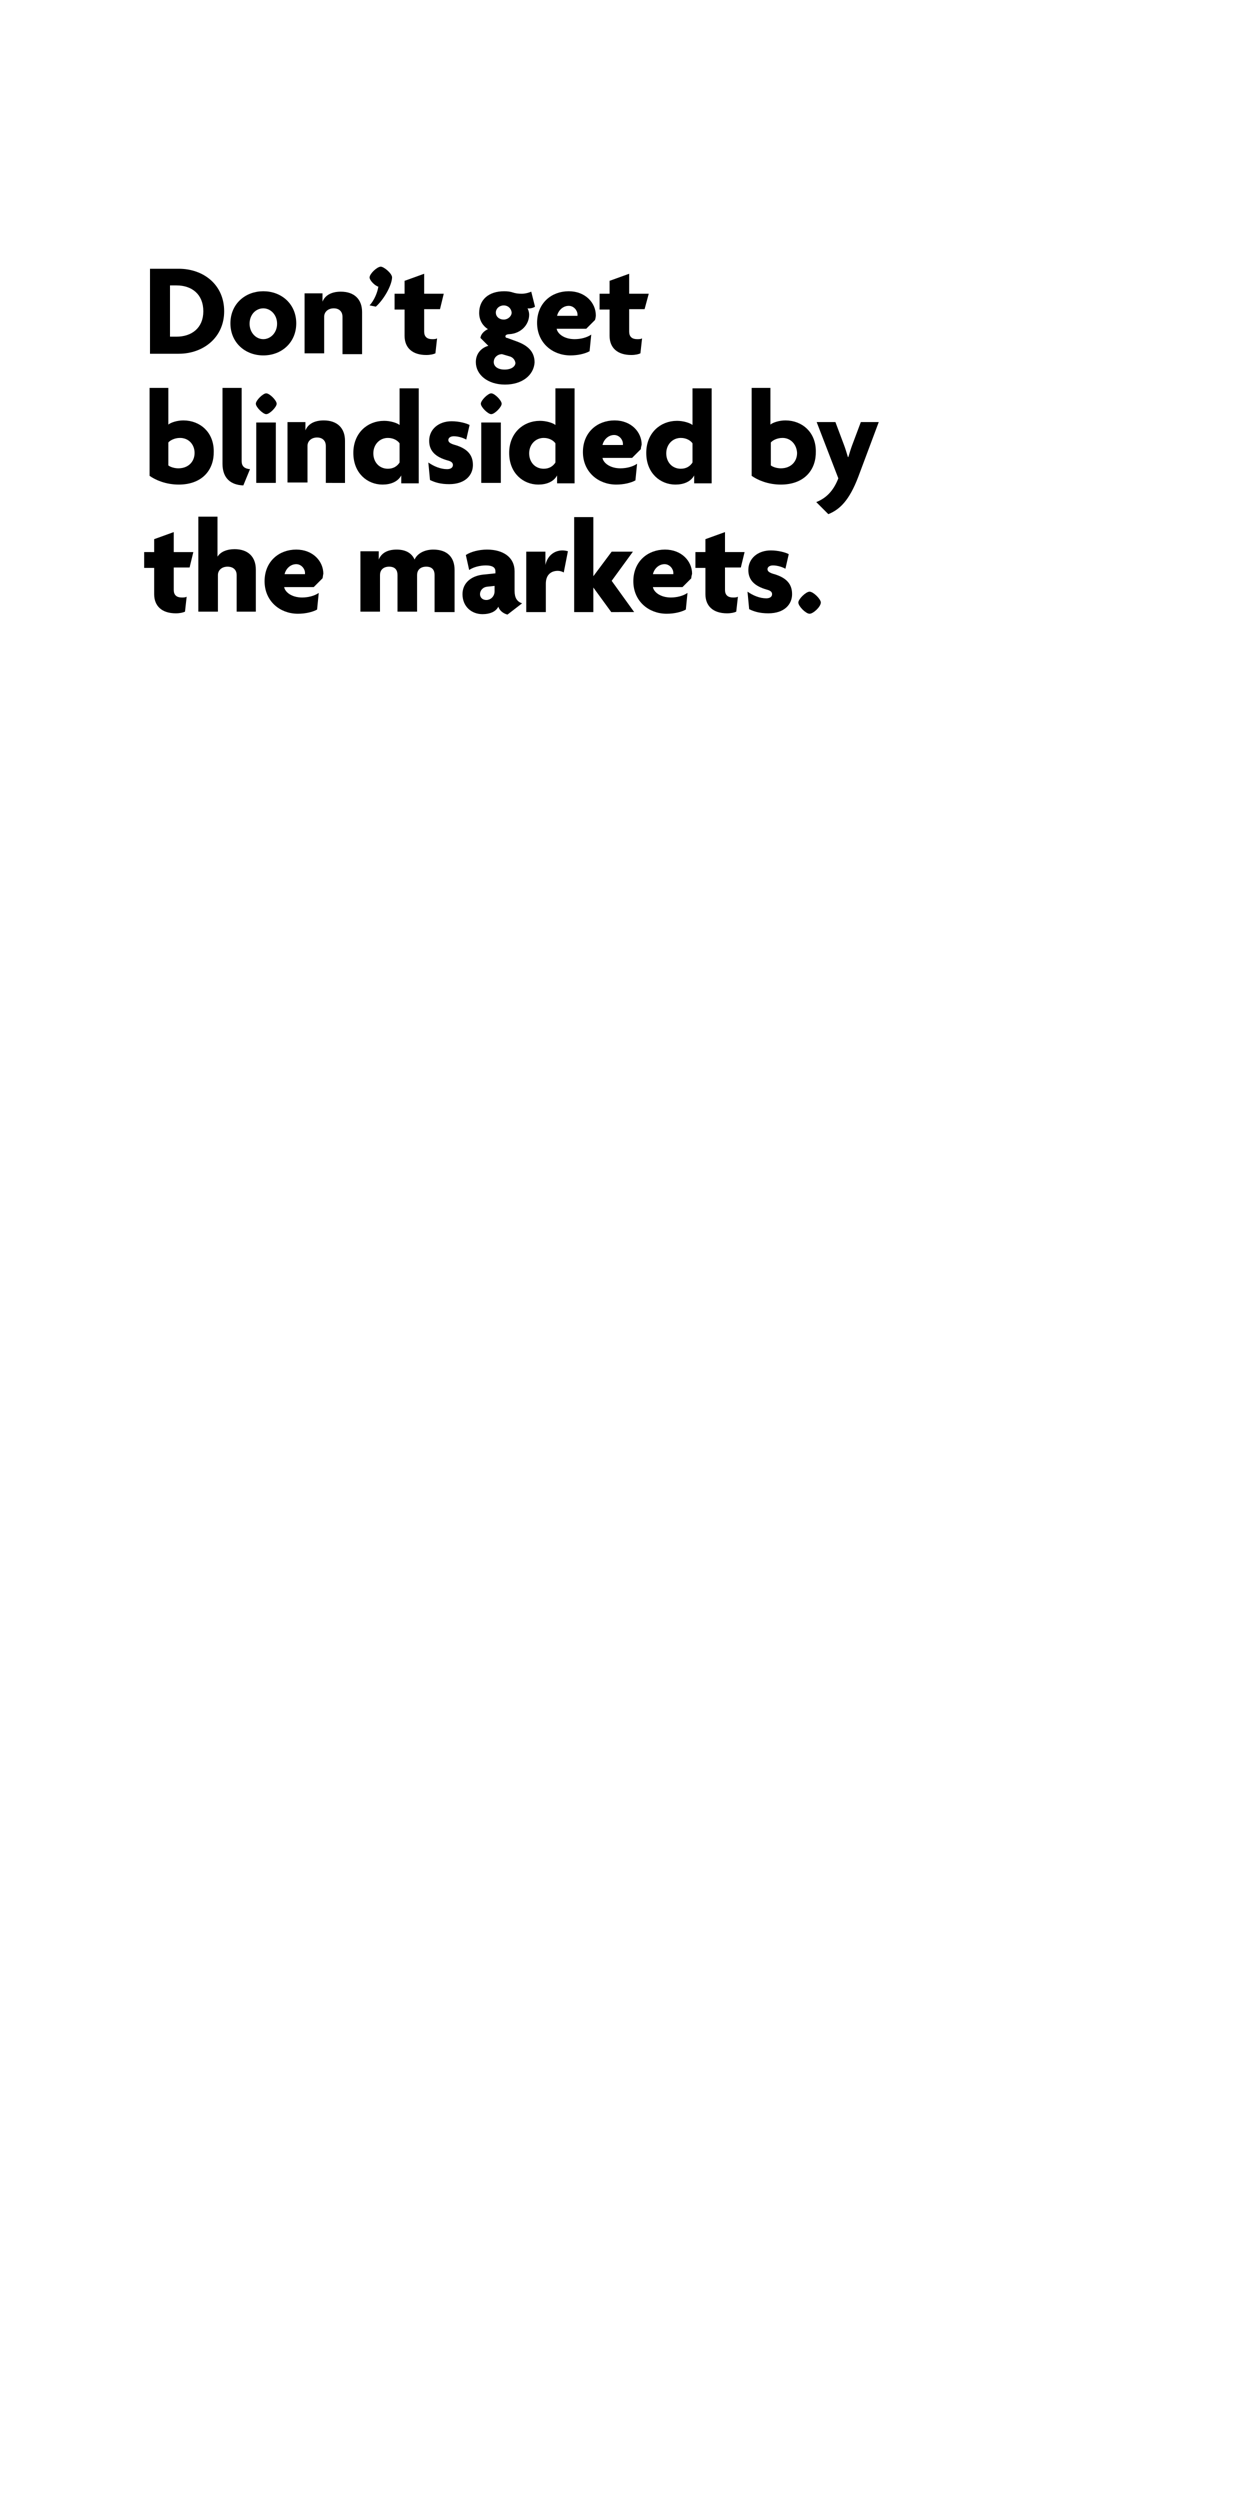 <?xml version="1.0" encoding="utf-8"?>
<!-- Generator: Adobe Illustrator 22.1.0, SVG Export Plug-In . SVG Version: 6.00 Build 0)  -->
<svg version="1.1" id="Layer_1" xmlns="http://www.w3.org/2000/svg" xmlns:xlink="http://www.w3.org/1999/xlink" x="0px" y="0px"
	 viewBox="0 0 300 600" style="enable-background:new 0 0 300 600;" xml:space="preserve">
<g>
	<path d="M42.9,84.9H36V64.5h6.9c5.9,0,10.9,3.8,10.9,10.2C53.8,81,48.8,84.9,42.9,84.9z M42.4,68.5h-1.6v12.3h1.6
		c3.5,0,6.4-2,6.4-6.1S46,68.5,42.4,68.5z"/>
	<path d="M63.2,85.3c-4.4,0-7.9-3.1-7.9-7.7c0-4.6,3.5-7.7,7.9-7.7c4.4,0,7.9,3.1,7.9,7.7C71.1,82.2,67.6,85.3,63.2,85.3z M63.2,74
		c-1.8,0-3.3,1.5-3.3,3.7c0,2.1,1.5,3.7,3.3,3.7c1.7,0,3.3-1.5,3.3-3.7C66.5,75.5,64.9,74,63.2,74z"/>
	<path d="M82.2,84.9V76c0-1.1-0.7-2-2.1-2c-1.4,0-2.3,0.9-2.3,2v8.8h-4.7V70.4h4.3v2h0c0.6-1.5,2.1-2.4,4.4-2.4
		c3.2,0,5.1,1.8,5.1,4.9v10.1H82.2z"/>
	<path d="M90.2,73.6l-1.5-0.3c1.1-1.2,1.9-3.1,2.1-4.5c-0.8-0.2-2.1-1.5-2.1-2.2c0-0.9,1.8-2.6,2.7-2.6c0.7,0,2.7,1.6,2.7,2.6
		C94,68.6,92.1,71.9,90.2,73.6z"/>
	<path d="M105.6,74.2h-3.8v5.4c0,1.2,0.7,1.8,1.9,1.8c0.5,0,0.9,0,1.2-0.2l-0.4,3.6c-0.4,0.2-1.2,0.4-2.2,0.4
		c-3.3,0-5.2-1.7-5.2-4.6v-6.3h-2.4v-3.8h2.4v-3.1l4.7-1.7v4.8h4.7L105.6,74.2z"/>
	<path d="M121.2,92.3c-4.2,0-7-2.4-7-5.4c0-2.2,1.5-3.5,3-3.9l-1.9-1.9c0.1-0.9,0.9-1.7,1.8-2.1c-1.1-0.7-2.1-2-2.1-3.9
		c0-3.1,2.2-5.2,6-5.2c0.9,0,1.5,0.1,2.1,0.3c0.6,0.2,1.3,0.3,2.1,0.3c0.8,0,1.6-0.2,2.3-0.5l0.9,3.6c-0.4,0.3-1.2,0.5-1.8,0.4
		c0.2,0.3,0.4,1,0.4,1.5c0,2.4-1.9,4.5-4.7,4.7c-0.6,0-1,0.2-1,0.5c0,0.2,0.1,0.4,0.4,0.4l2.2,0.8c2.8,1,4.4,2.5,4.4,5.1
		C128.1,90,125.4,92.3,121.2,92.3z M122.2,85.5l-1.7-0.5c-1.1,0-2,0.8-2,1.9c0,1,0.9,1.8,2.6,1.8c1.7,0,2.6-0.8,2.6-1.6
		C123.6,86.4,123.1,85.7,122.2,85.5z M120.9,73.3c-1.1,0-1.9,0.8-1.9,1.7c0,1,0.8,1.7,1.9,1.7c1,0,1.9-0.8,1.9-1.7
		C122.7,74.1,122,73.3,120.9,73.3z"/>
	<path d="M142.8,76.8l-2.1,2.1h-7.1c0.2,1.2,1.8,2.5,4.3,2.5c1.5,0,3-0.4,4-1.1l-0.4,4c-1.1,0.6-2.8,1-4.6,1c-4.4,0-8-3.1-8-7.8
		c0-4.7,3.4-7.6,7.6-7.6c4,0,6.5,2.8,6.5,5.8C143,76,142.9,76.5,142.8,76.8z M136.5,73.4c-1.4,0-2.5,1.1-2.8,2.4h4.9
		c0-0.1,0-0.2,0-0.3C138.6,74.5,137.7,73.4,136.5,73.4z"/>
	<path d="M154.7,74.2H151v5.4c0,1.2,0.7,1.8,1.9,1.8c0.5,0,0.9,0,1.2-0.2l-0.4,3.6c-0.4,0.2-1.2,0.4-2.2,0.4c-3.3,0-5.2-1.7-5.2-4.6
		v-6.3h-2.4v-3.8h2.4v-3.1l4.7-1.7v4.8h4.7L154.7,74.2z"/>
</g>
<g>
	<path d="M42.9,116.3c-3.1,0-5.6-1.1-7-2.1V93.1h4.5v8.8c0.6-0.5,2.1-1,3.6-1c4,0,7.3,2.8,7.3,7.4C51.4,112.8,48.5,116.3,42.9,116.3
		z M43.2,105.1c-1.3,0-2.4,0.6-2.8,1.1v5.5c0.5,0.4,1.5,0.7,2.4,0.7c2.4,0,3.9-1.6,3.9-3.7C46.7,106.7,45.3,105.1,43.2,105.1z"/>
	<path d="M58.4,116.5c-3-0.1-5-1.7-5-5.2V93.1h4.6v17.6c0,1.2,0.7,1.8,2,1.9L58.4,116.5z"/>
	<path d="M63.9,99.4c-0.8,0-2.5-1.7-2.5-2.5c0-0.8,1.7-2.5,2.5-2.5c0.8,0,2.5,1.7,2.5,2.5C66.4,97.7,64.7,99.4,63.9,99.4z
		 M61.5,115.9v-14.5h4.7v14.5H61.5z"/>
	<path d="M78.2,115.9V107c0-1.1-0.7-2-2.1-2c-1.4,0-2.3,0.9-2.3,2v8.8H69v-14.5h4.3v2h0c0.6-1.5,2.1-2.4,4.4-2.4
		c3.2,0,5.1,1.8,5.1,4.9v10.1H78.2z"/>
	<path d="M96.3,115.9v-1.8h0c-0.8,1.5-2.5,2.2-4.5,2.2c-3.6,0-7-2.7-7-7.6c0-4.7,3.3-7.7,7.4-7.7c1.5,0,3.1,0.5,3.7,1v-8.8h4.6v22.8
		H96.3z M95.9,106.4c-0.4-0.6-1.4-1.3-2.8-1.3c-2,0-3.5,1.6-3.5,3.7c0,2.1,1.4,3.7,3.5,3.7c1.4,0,2.3-0.7,2.8-1.5V106.4z"/>
	<path d="M107.8,116.2c-2,0-3.4-0.4-4.6-1l-0.4-4.2c1.3,0.9,2.9,1.6,4.5,1.6c0.9,0,1.4-0.4,1.4-1c0-0.6-0.5-0.9-1.3-1.1
		c-2.8-0.8-4.4-2.2-4.4-4.7c0-2.8,2.3-4.7,5.4-4.7c1.8,0,3.6,0.5,4.3,0.9l-0.8,3.5c-0.7-0.4-1.9-0.8-3-0.8c-0.8,0-1.3,0.4-1.3,0.9
		c0,0.5,0.4,0.8,1.3,1.1c3.3,0.9,4.6,2.5,4.6,4.9C113.5,114,111.7,116.2,107.8,116.2z"/>
	<path d="M117.9,99.4c-0.8,0-2.5-1.7-2.5-2.5c0-0.8,1.7-2.5,2.5-2.5c0.8,0,2.5,1.7,2.5,2.5C120.4,97.7,118.7,99.4,117.9,99.4z
		 M115.5,115.9v-14.5h4.7v14.5H115.5z"/>
	<path d="M133.7,115.9v-1.8h0c-0.8,1.5-2.5,2.2-4.5,2.2c-3.6,0-7-2.7-7-7.6c0-4.7,3.3-7.7,7.4-7.7c1.5,0,3.1,0.5,3.7,1v-8.8h4.6
		v22.8H133.7z M133.3,106.4c-0.4-0.6-1.4-1.3-2.8-1.3c-2,0-3.5,1.6-3.5,3.7c0,2.1,1.4,3.7,3.5,3.7c1.4,0,2.3-0.7,2.8-1.5V106.4z"/>
	<path d="M153.8,107.8l-2.1,2.1h-7.1c0.2,1.2,1.8,2.5,4.3,2.5c1.5,0,3-0.4,4-1.1l-0.4,4c-1.1,0.6-2.8,1-4.6,1c-4.4,0-8-3.1-8-7.8
		c0-4.7,3.4-7.6,7.6-7.6c4,0,6.5,2.8,6.5,5.8C153.9,107.1,153.8,107.5,153.8,107.8z M147.4,104.4c-1.4,0-2.5,1.1-2.8,2.4h4.9
		c0-0.1,0-0.2,0-0.3C149.5,105.5,148.6,104.4,147.4,104.4z"/>
	<path d="M166.6,115.9v-1.8h0c-0.8,1.5-2.5,2.2-4.5,2.2c-3.6,0-7-2.7-7-7.6c0-4.7,3.3-7.7,7.4-7.7c1.5,0,3.1,0.5,3.7,1v-8.8h4.6
		v22.8H166.6z M166.2,106.4c-0.4-0.6-1.4-1.3-2.8-1.3c-2,0-3.5,1.6-3.5,3.7c0,2.1,1.4,3.7,3.5,3.7c1.4,0,2.3-0.7,2.8-1.5V106.4z"/>
	<path d="M187.4,116.3c-3.1,0-5.6-1.1-7-2.1V93.1h4.5v8.8c0.6-0.5,2.1-1,3.6-1c4,0,7.3,2.8,7.3,7.4
		C195.9,112.8,193,116.3,187.4,116.3z M187.8,105.1c-1.3,0-2.4,0.6-2.8,1.1v5.5c0.5,0.4,1.5,0.7,2.4,0.7c2.4,0,3.9-1.6,3.9-3.7
		C191.2,106.7,189.8,105.1,187.8,105.1z"/>
	<path d="M206,114.4c-2.2,5.8-4.5,7.9-7.2,9l-2.9-2.9c2.3-0.9,4.1-2.6,5.3-5.7l-5.2-13.5h4.5l2.1,5.6c0.3,0.8,0.6,1.8,0.9,2.8h0.1
		c0.3-1,0.6-2,0.9-2.8l2.1-5.6h4.3L206,114.4z"/>
</g>
<g>
	<path d="M45.5,136.2h-3.8v5.4c0,1.2,0.7,1.8,1.9,1.8c0.5,0,0.9,0,1.2-0.2l-0.4,3.6c-0.4,0.2-1.2,0.4-2.2,0.4
		c-3.3,0-5.2-1.7-5.2-4.6v-6.3h-2.4v-3.8H37v-3.1l4.7-1.7v4.8h4.7L45.5,136.2z"/>
	<path d="M56.8,146.9V138c0-1.1-0.7-2-2.2-2c-1.4,0-2.3,0.9-2.3,2v8.8h-4.7v-22.8h4.6v9.6h0c0.7-1.1,2.1-1.8,4.1-1.8
		c3.2,0,5.1,1.8,5.1,4.9v10.1H56.8z"/>
	<path d="M77.4,138.8l-2.1,2.1h-7.1c0.2,1.2,1.8,2.5,4.3,2.5c1.5,0,3-0.4,4-1.1l-0.4,4c-1.1,0.6-2.8,1-4.6,1c-4.4,0-8-3.1-8-7.8
		c0-4.7,3.4-7.6,7.6-7.6c4,0,6.5,2.8,6.5,5.8C77.5,138.1,77.5,138.5,77.4,138.8z M71.1,135.4c-1.4,0-2.5,1.1-2.8,2.4h4.9
		c0-0.1,0-0.2,0-0.3C73.2,136.5,72.3,135.4,71.1,135.4z"/>
	<path d="M104.3,146.9V138c0-1.1-0.5-2-2-2c-1.5,0-2.2,0.9-2.2,2v8.8h-4.7V138c0-1.1-0.5-2-2-2c-1.5,0-2.2,0.9-2.2,2v8.8h-4.7v-14.5
		h4.4v2h0c0.6-1.5,2-2.4,4.3-2.4c2.1,0,3.6,0.8,4.3,2.4c0.6-1.4,2.3-2.4,4.5-2.4c3.3,0,5.1,1.8,5.1,4.9v10.1H104.3z"/>
	<path d="M121.8,147.5c-0.9-0.2-1.9-0.9-2.2-1.9c-0.6,1.2-2,1.8-3.8,1.8c-2.6,0-4.8-1.8-4.8-4.8c0-2.7,2.1-4.4,5-4.7l2.9-0.3v-0.5
		c0-0.9-0.7-1.4-2.3-1.4c-1.4,0-3,0.4-4,1.1l-0.8-3.6c1.2-0.8,3.2-1.3,5.1-1.3c3.8,0,6.6,1.8,6.6,5.2v4.7c0,1.7,0.6,2.6,1.8,3
		L121.8,147.5z M118.8,140.6l-1.8,0.2c-1.2,0.1-1.8,1-1.8,1.8c0,0.8,0.6,1.4,1.5,1.4c1.1,0,2-0.9,2-2.1V140.6z"/>
	<path d="M135.3,137.4c-0.3-0.2-0.9-0.4-1.4-0.4c-1.5,0-2.9,0.8-2.9,3.1v6.8h-4.7v-14.5h4.6v3.2h0c0.5-2.3,2.2-3.5,4.1-3.5
		c0.4,0,1,0.1,1.3,0.2L135.3,137.4z"/>
	<path d="M146.7,146.9l-4.3-5.9h0v5.9h-4.6v-22.8h4.6v14.2h0l4.4-5.9h5.1l-5.1,7l5.4,7.5H146.7z"/>
	<path d="M165.9,138.8l-2.1,2.1h-7.1c0.2,1.2,1.8,2.5,4.3,2.5c1.5,0,3-0.4,4-1.1l-0.4,4c-1.1,0.6-2.8,1-4.6,1c-4.4,0-8-3.1-8-7.8
		c0-4.7,3.4-7.6,7.6-7.6c4,0,6.5,2.8,6.5,5.8C166,138.1,165.9,138.5,165.9,138.8z M159.5,135.4c-1.4,0-2.5,1.1-2.8,2.4h4.9
		c0-0.1,0-0.2,0-0.3C161.6,136.5,160.7,135.4,159.5,135.4z"/>
	<path d="M177.8,136.2H174v5.4c0,1.2,0.7,1.8,1.9,1.8c0.5,0,0.9,0,1.2-0.2l-0.4,3.6c-0.4,0.2-1.2,0.4-2.2,0.4
		c-3.3,0-5.2-1.7-5.2-4.6v-6.3h-2.4v-3.8h2.4v-3.1l4.7-1.7v4.8h4.7L177.8,136.2z"/>
	<path d="M184.4,147.2c-2,0-3.4-0.4-4.6-1l-0.4-4.2c1.3,0.9,2.9,1.6,4.5,1.6c0.9,0,1.4-0.4,1.4-1c0-0.6-0.5-0.9-1.3-1.1
		c-2.8-0.8-4.4-2.2-4.4-4.7c0-2.8,2.3-4.7,5.4-4.7c1.8,0,3.6,0.5,4.3,0.9l-0.8,3.5c-0.7-0.4-1.9-0.8-3-0.8c-0.8,0-1.3,0.4-1.3,0.9
		c0,0.5,0.4,0.8,1.3,1.1c3.3,0.9,4.6,2.5,4.6,4.9C190.1,145,188.3,147.2,184.4,147.2z"/>
	<path d="M194.3,147.3c-0.9,0-2.7-1.8-2.7-2.7c0-0.8,1.8-2.6,2.7-2.6s2.7,1.8,2.7,2.6C197,145.6,195.2,147.3,194.3,147.3z"/>
</g>
</svg>
